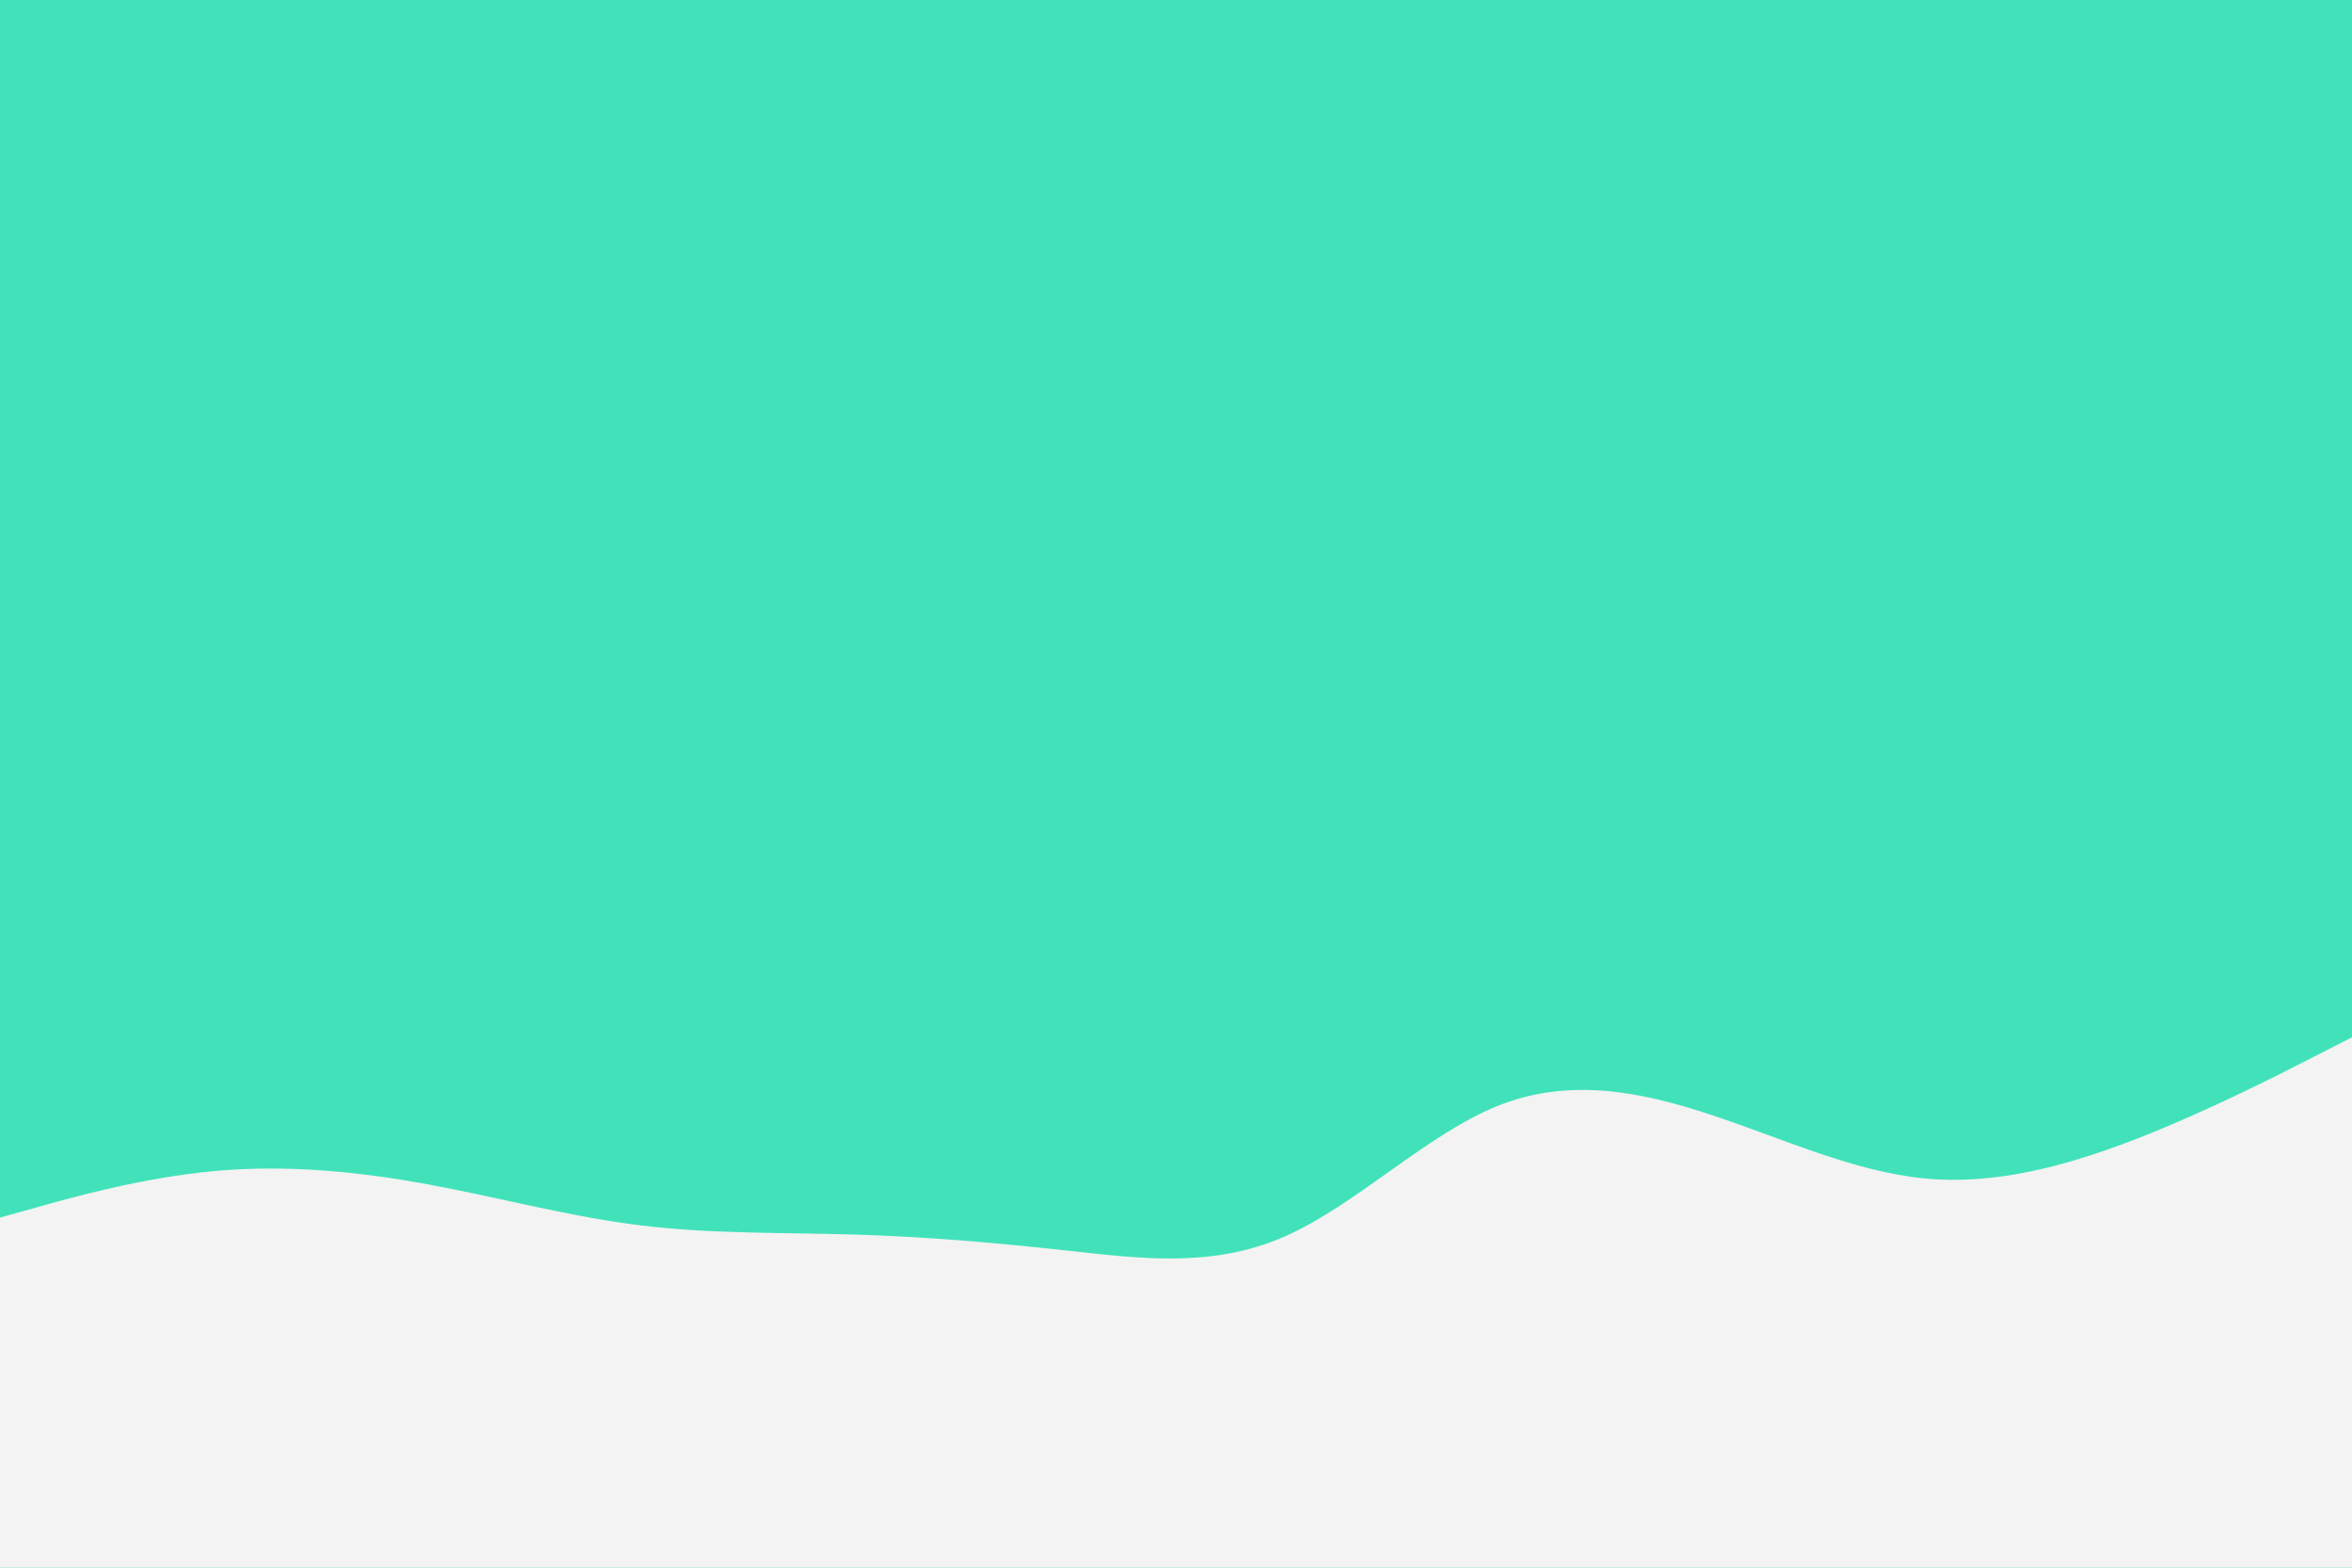 <svg id="visual" viewBox="0 0 900 600" width="900" height="600" xmlns="http://www.w3.org/2000/svg" xmlns:xlink="http://www.w3.org/1999/xlink" version="1.1"><rect x="0" y="0" width="900" height="600" fill="#41E2BA"></rect><path d="M0 466L13.7 462.2C27.3 458.3 54.7 450.7 82 448.2C109.3 445.7 136.7 448.3 163.8 453.3C191 458.3 218 465.7 245.2 469C272.3 472.3 299.7 471.7 327 472.5C354.3 473.3 381.7 475.7 409 478.7C436.3 481.7 463.7 485.3 491 473.5C518.3 461.7 545.7 434.3 573 423.3C600.3 412.3 627.7 417.7 654.8 426.7C682 435.7 709 448.3 736.2 451C763.3 453.7 790.7 446.3 818 435.7C845.3 425 872.7 411 886.3 404L900 397L900 601L886.3 601C872.7 601 845.3 601 818 601C790.7 601 763.3 601 736.2 601C709 601 682 601 654.8 601C627.7 601 600.3 601 573 601C545.7 601 518.3 601 491 601C463.7 601 436.3 601 409 601C381.7 601 354.3 601 327 601C299.7 601 272.3 601 245.2 601C218 601 191 601 163.8 601C136.7 601 109.3 601 82 601C54.7 601 27.3 601 13.7 601L0 601Z" fill="#F3F3F3" stroke-linecap="round" stroke-linejoin="miter"></path></svg>